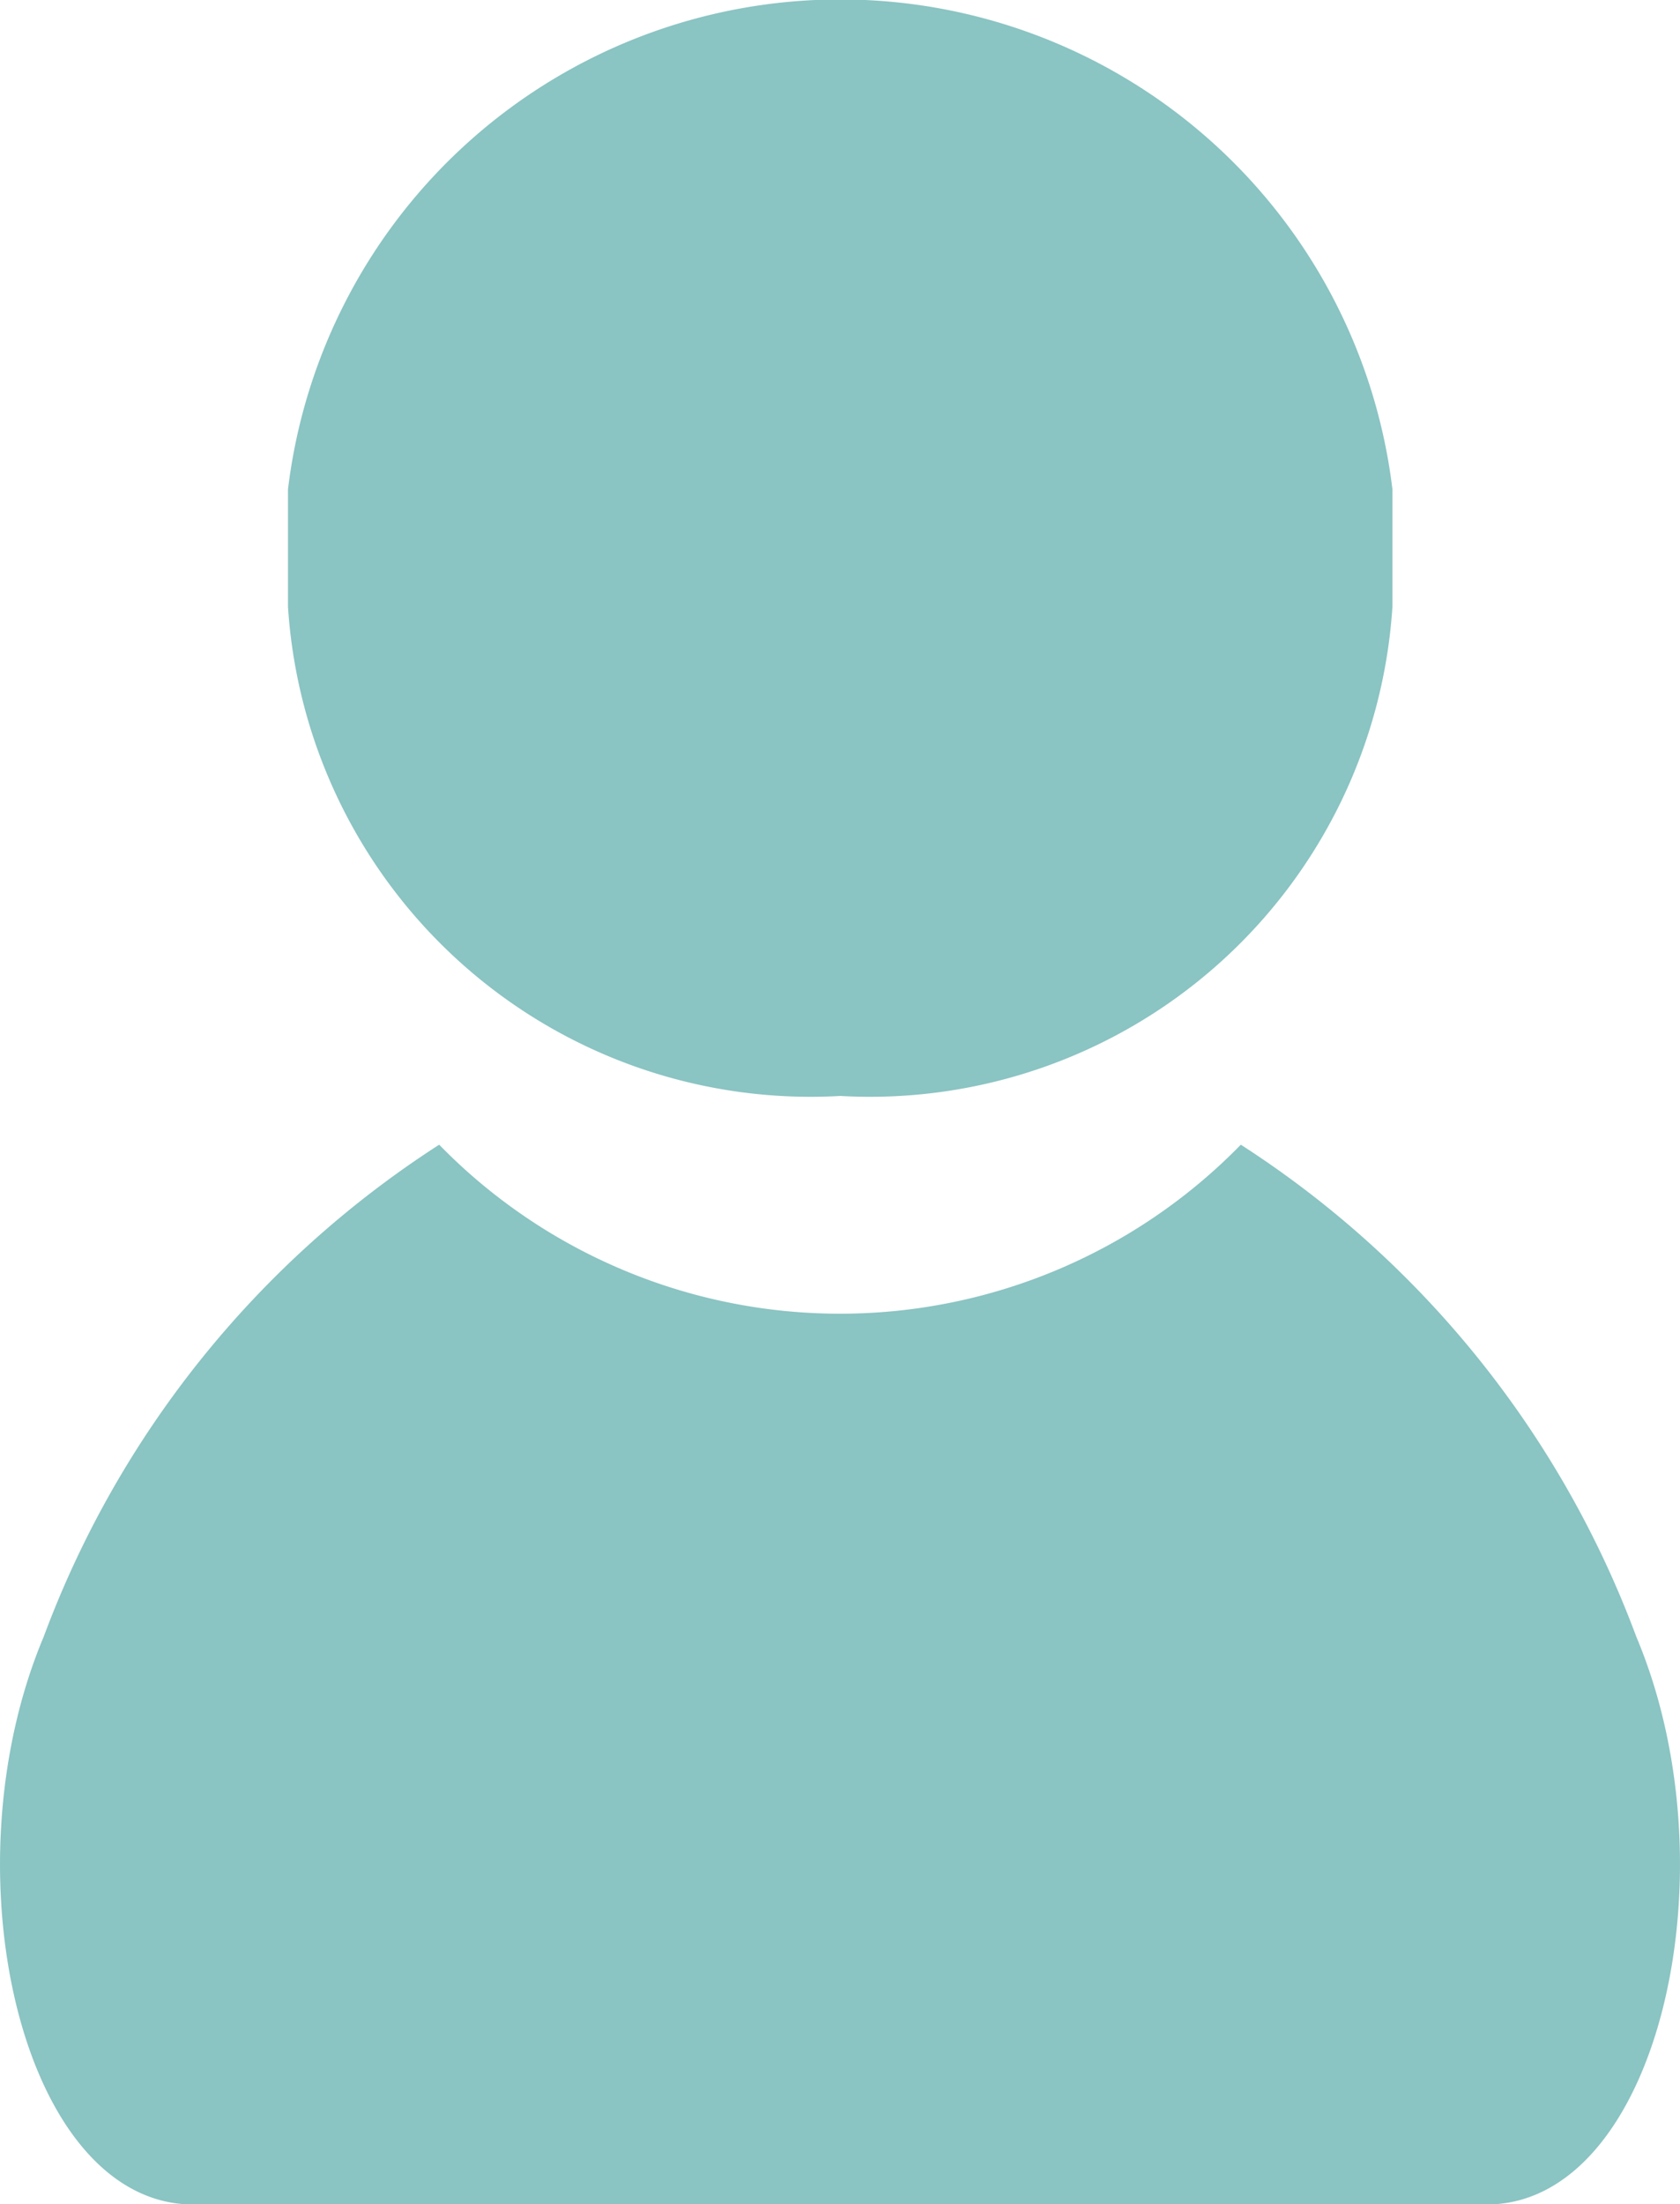 <svg xmlns="http://www.w3.org/2000/svg" width="12" height="15.736" viewBox="0 0 12 15.736">
  <g id="人物アイコン" transform="translate(-42.768)">
    <path id="Path_8" data-name="Path 8" d="M54.456,314.3a7.13,7.13,0,0,0-2.825-3.513,4,4,0,0,1-5.726,0,7.128,7.128,0,0,0-2.825,3.513c-.707,1.678-.153,4.053,1.069,4.053h9.238C54.609,318.351,55.163,315.976,54.456,314.3Z" transform="translate(0 -302.615)" fill="#8ac4c3"/>
    <path id="Path_9" data-name="Path 9" d="M125.7,7.824a3.739,3.739,0,0,0,3.944-3.494V3.494a3.973,3.973,0,0,0-7.889,0v.837A3.74,3.74,0,0,0,125.7,7.824Z" transform="translate(-76.93)" fill="#8ac4c3"/>
  </g>
</svg>
